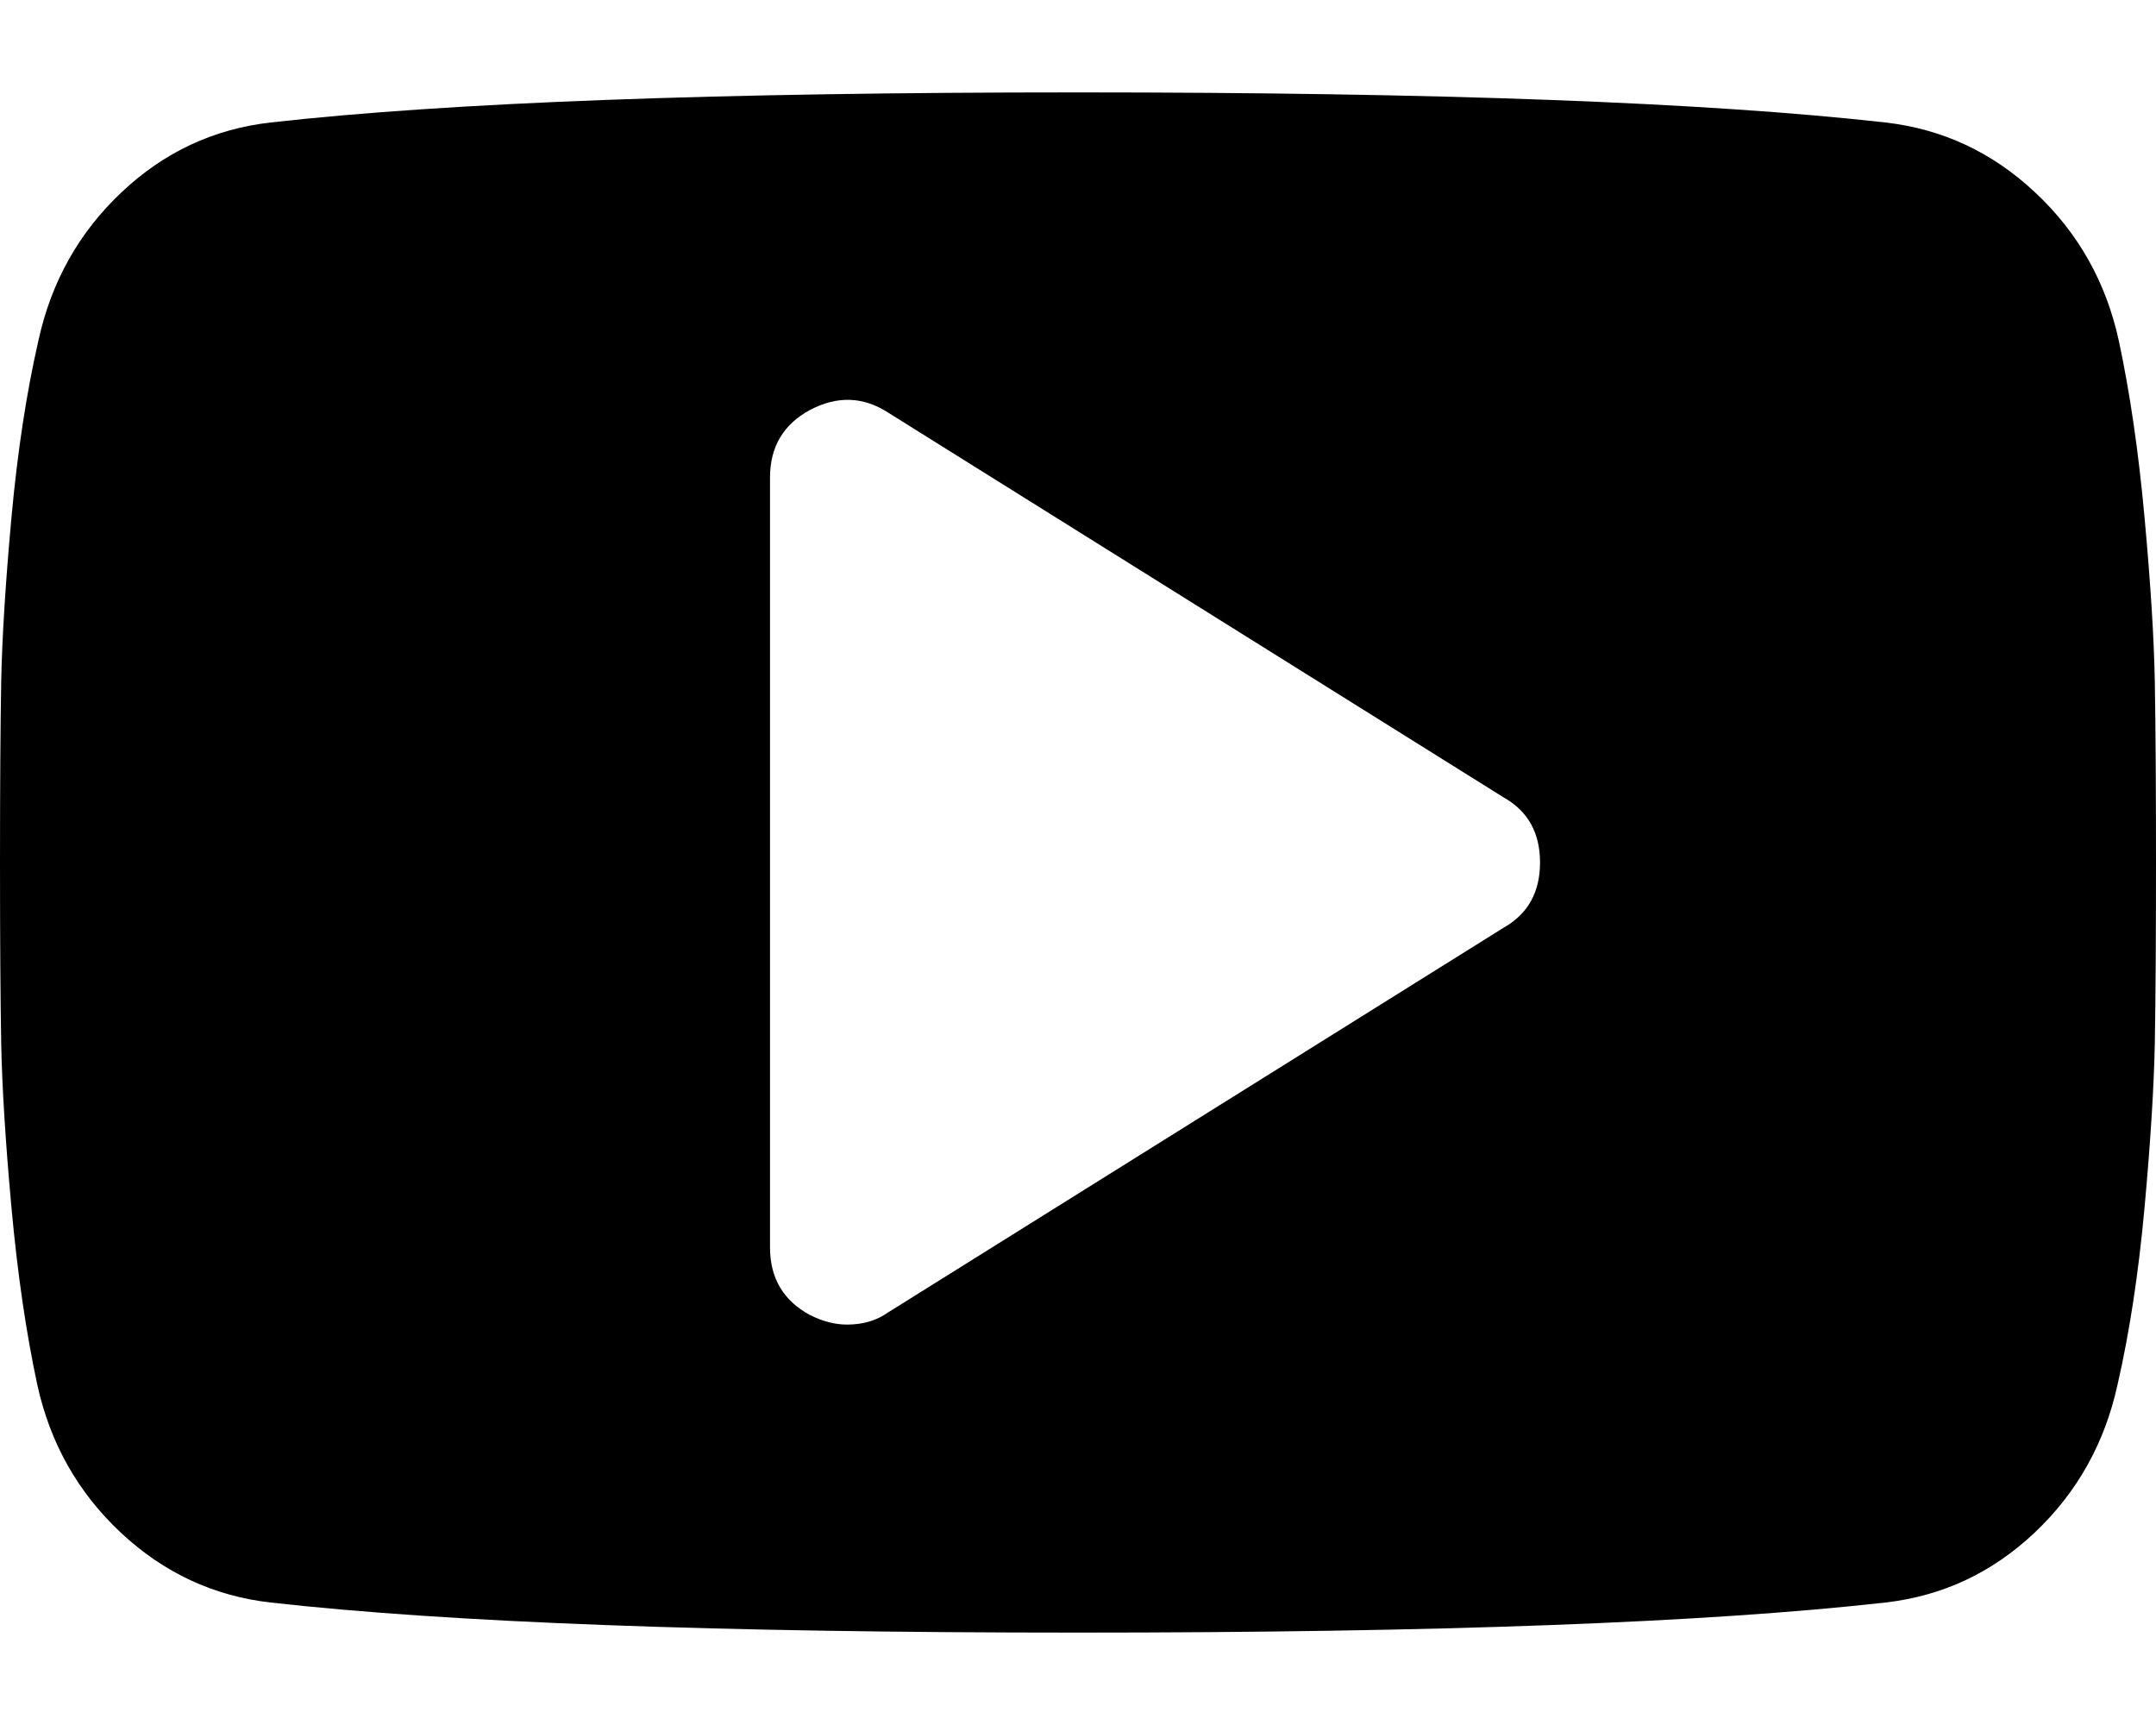 <svg width="20" height="16" viewBox="0 0 20 16" fill="none" xmlns="http://www.w3.org/2000/svg">
<path d="M19.989 6.326C19.982 5.924 19.95 5.416 19.894 4.803C19.838 4.189 19.758 3.64 19.654 3.156C19.535 2.613 19.276 2.156 18.878 1.784C18.48 1.411 18.017 1.196 17.489 1.136C15.837 0.95 13.341 0.857 10 0.857C6.659 0.857 4.163 0.95 2.511 1.136C1.983 1.196 1.521 1.411 1.127 1.784C0.733 2.155 0.476 2.613 0.357 3.156C0.246 3.64 0.162 4.189 0.106 4.803C0.05 5.416 0.019 5.924 0.011 6.326C0.004 6.728 0 7.286 0 8C0 8.714 0.004 9.272 0.011 9.674C0.019 10.076 0.05 10.584 0.106 11.197C0.162 11.812 0.242 12.36 0.346 12.844C0.465 13.387 0.724 13.845 1.122 14.217C1.52 14.589 1.983 14.804 2.511 14.864C4.163 15.05 6.659 15.143 10 15.143C13.341 15.143 15.837 15.05 17.489 14.864C18.017 14.804 18.478 14.589 18.873 14.217C19.267 13.845 19.524 13.387 19.643 12.844C19.754 12.36 19.838 11.812 19.894 11.197C19.95 10.584 19.981 10.076 19.989 9.674C19.996 9.272 20 8.714 20 8C20 7.286 19.996 6.728 19.989 6.326ZM13.951 8.603L8.237 12.174C8.133 12.248 8.006 12.286 7.857 12.286C7.746 12.286 7.63 12.256 7.511 12.196C7.266 12.062 7.143 11.854 7.143 11.571V4.429C7.143 4.146 7.266 3.938 7.511 3.804C7.764 3.67 8.006 3.677 8.237 3.826L13.951 7.398C14.174 7.524 14.286 7.725 14.286 8C14.286 8.275 14.174 8.476 13.951 8.603Z" fill="black"/>
</svg>
